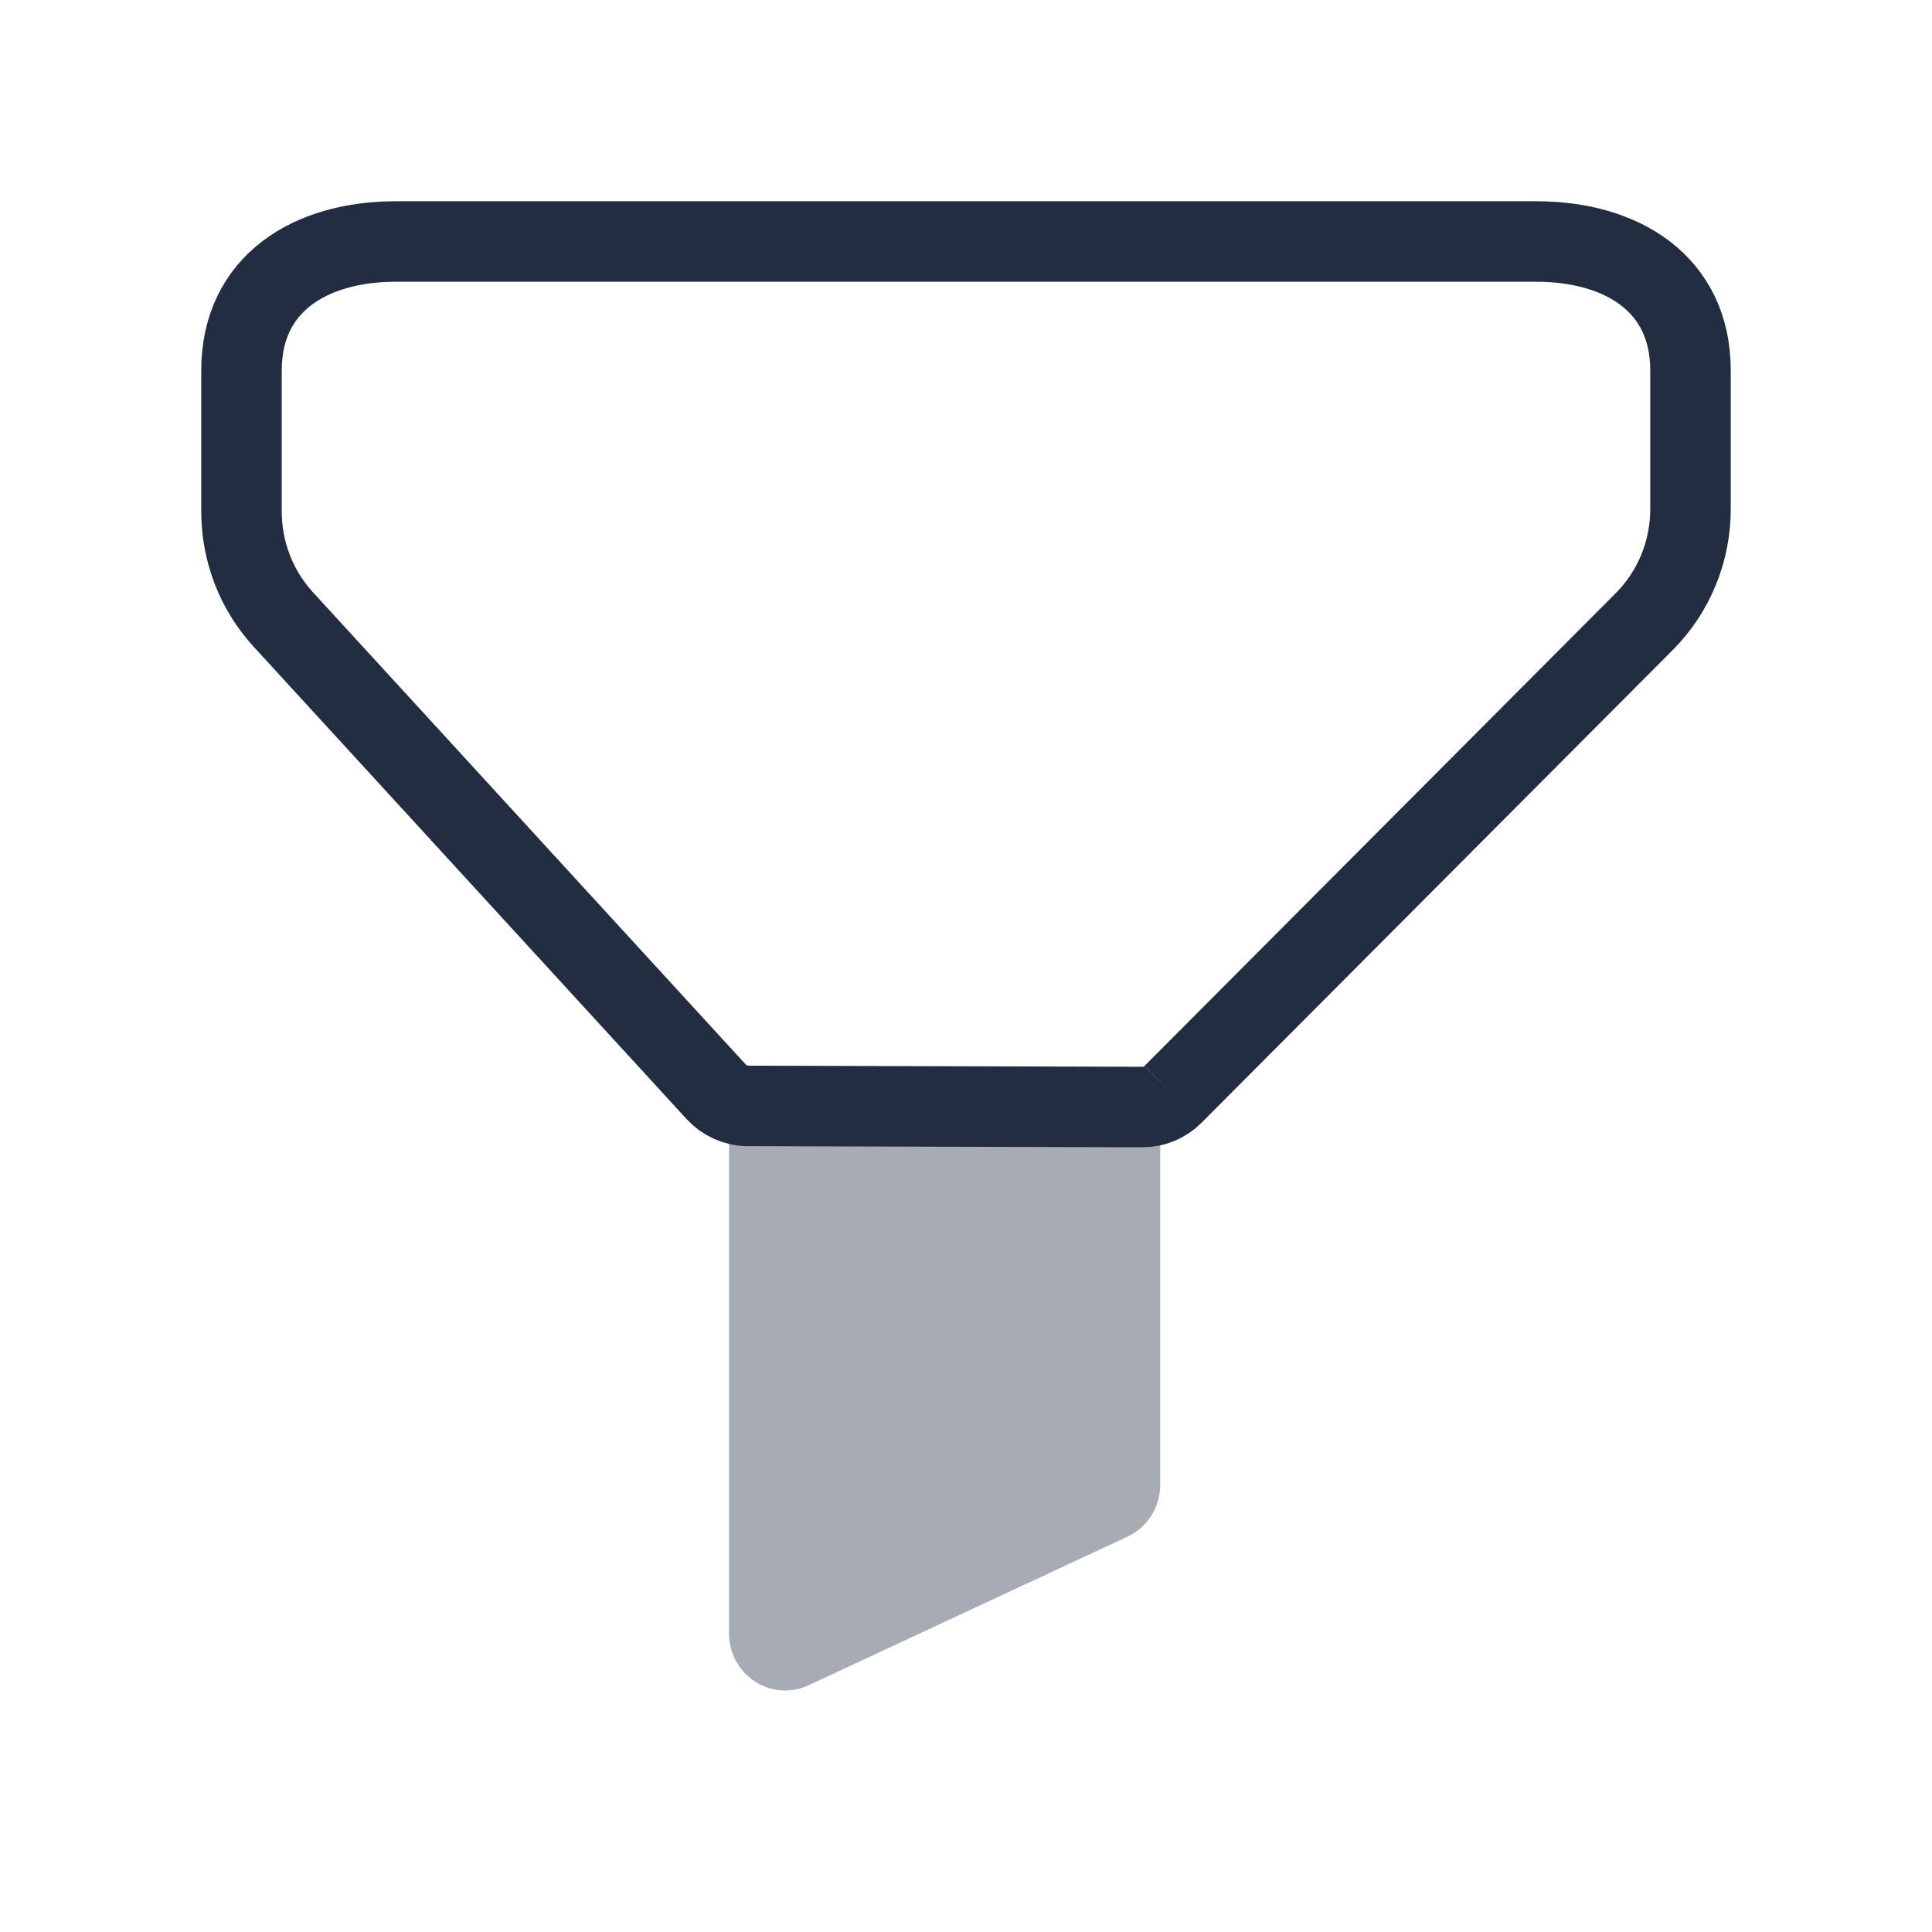 <svg width="24" height="24" viewBox="0 0 24 24" fill="none" xmlns="http://www.w3.org/2000/svg">
<path d="M14.572 13.594L20.427 7.72C20.793 7.352 21 6.849 21 6.324V4.601C21 3.52 20.142 3 19.084 3H4.916C3.858 3 3 3.52 3 4.601V6.355C3 6.852 3.185 7.331 3.518 7.694L8.897 13.563C8.999 13.674 9.14 13.737 9.29 13.738L14.191 13.752C14.333 13.753 14.47 13.697 14.572 13.594" stroke="#232D42"/>
<path opacity="0.4" d="M9.056 13.686V20.29C9.056 20.531 9.177 20.758 9.376 20.887C9.489 20.962 9.62 21 9.751 21C9.849 21 9.948 20.979 10.04 20.937L14.006 19.089C14.254 18.974 14.413 18.721 14.413 18.443V13.686H9.056Z" fill="#232D42"/>
</svg>
